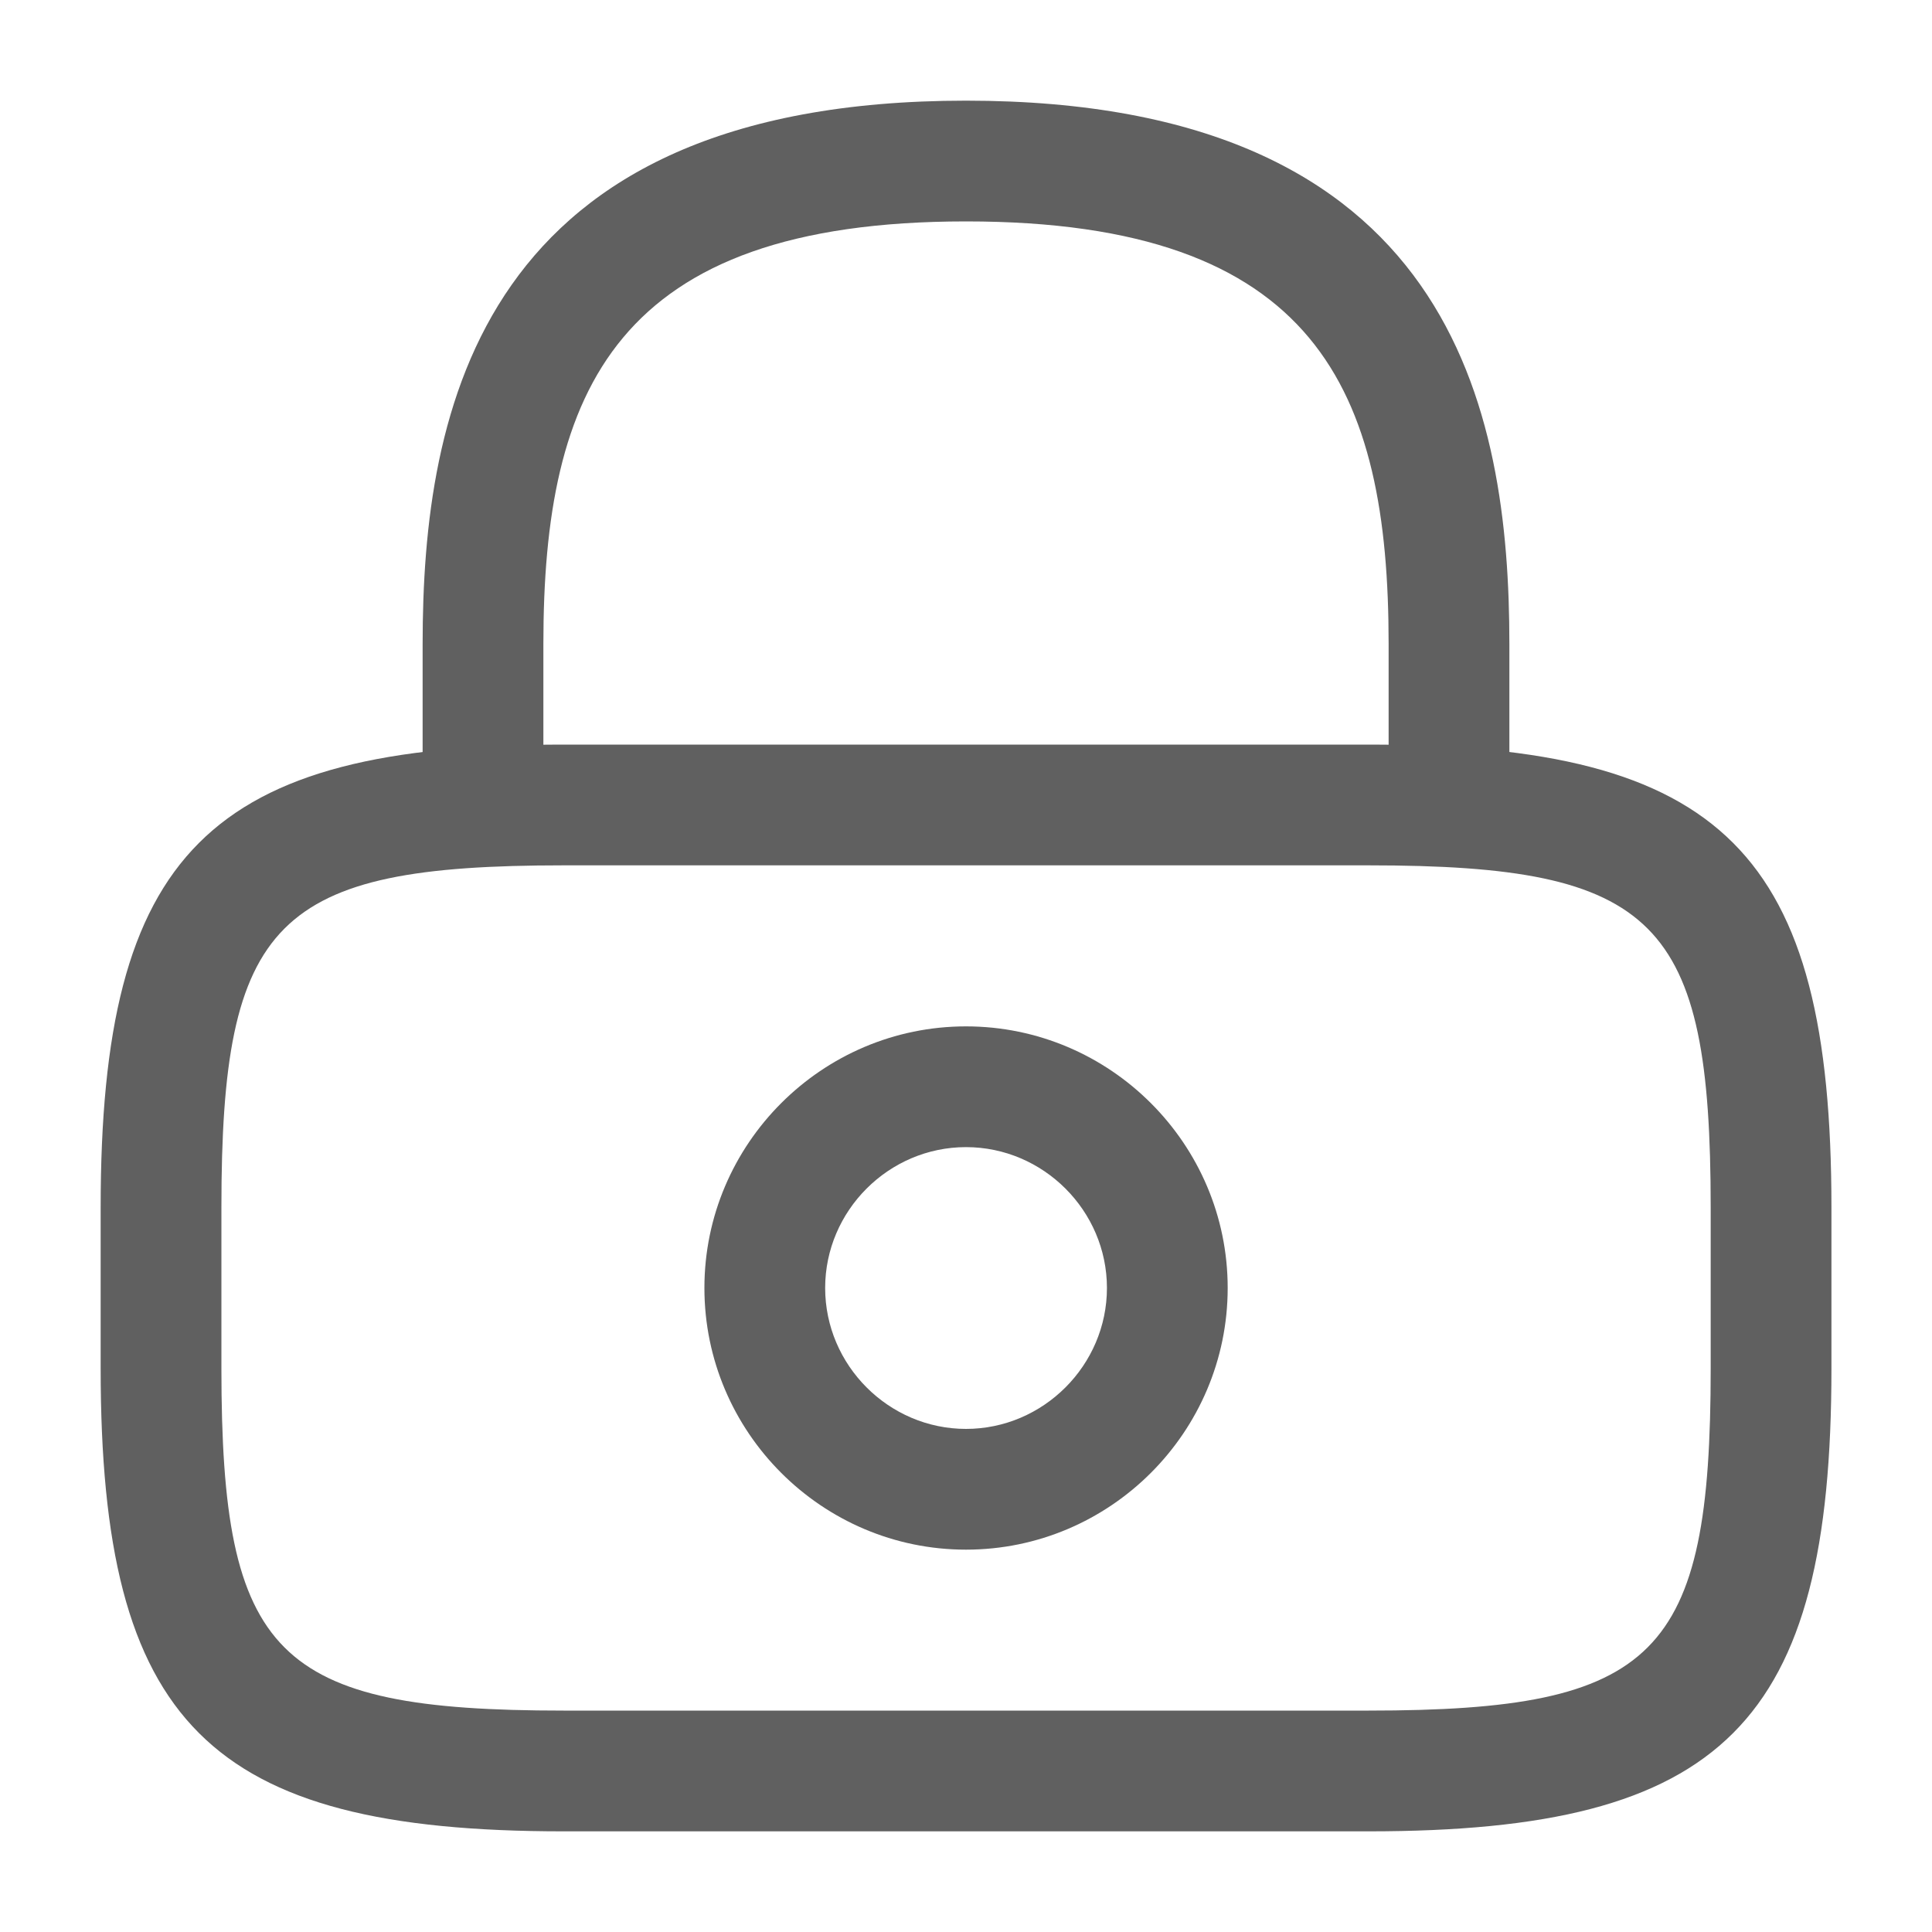 <svg width="20" height="20" viewBox="0 0 20 20" fill="none" xmlns="http://www.w3.org/2000/svg">
<path d="M15 8.958C14.658 8.958 14.375 8.675 14.375 8.333V6.667C14.375 4.042 13.633 2.292 10 2.292C6.367 2.292 5.625 4.042 5.625 6.667V8.333C5.625 8.675 5.342 8.958 5 8.958C4.658 8.958 4.375 8.675 4.375 8.333V6.667C4.375 4.25 4.958 1.042 10 1.042C15.042 1.042 15.625 4.25 15.625 6.667V8.333C15.625 8.675 15.342 8.958 15 8.958Z" fill="#606060"/>
<path d="M10 16.042C8.509 16.042 7.292 14.825 7.292 13.333C7.292 11.842 8.509 10.625 10 10.625C11.492 10.625 12.709 11.842 12.709 13.333C12.709 14.825 11.492 16.042 10 16.042ZM10 11.875C9.2 11.875 8.542 12.533 8.542 13.333C8.542 14.133 9.2 14.792 10 14.792C10.8 14.792 11.459 14.133 11.459 13.333C11.459 12.533 10.8 11.875 10 11.875Z" fill="#606060"/>
<path d="M14.167 18.958H5.834C2.159 18.958 1.042 17.842 1.042 14.167V12.5C1.042 8.825 2.159 7.708 5.834 7.708H14.167C17.842 7.708 18.959 8.825 18.959 12.5V14.167C18.959 17.842 17.842 18.958 14.167 18.958ZM5.834 8.958C2.85 8.958 2.292 9.525 2.292 12.5V14.167C2.292 17.142 2.85 17.708 5.834 17.708H14.167C17.15 17.708 17.709 17.142 17.709 14.167V12.5C17.709 9.525 17.15 8.958 14.167 8.958H5.834Z" fill="#606060"/>
</svg>
